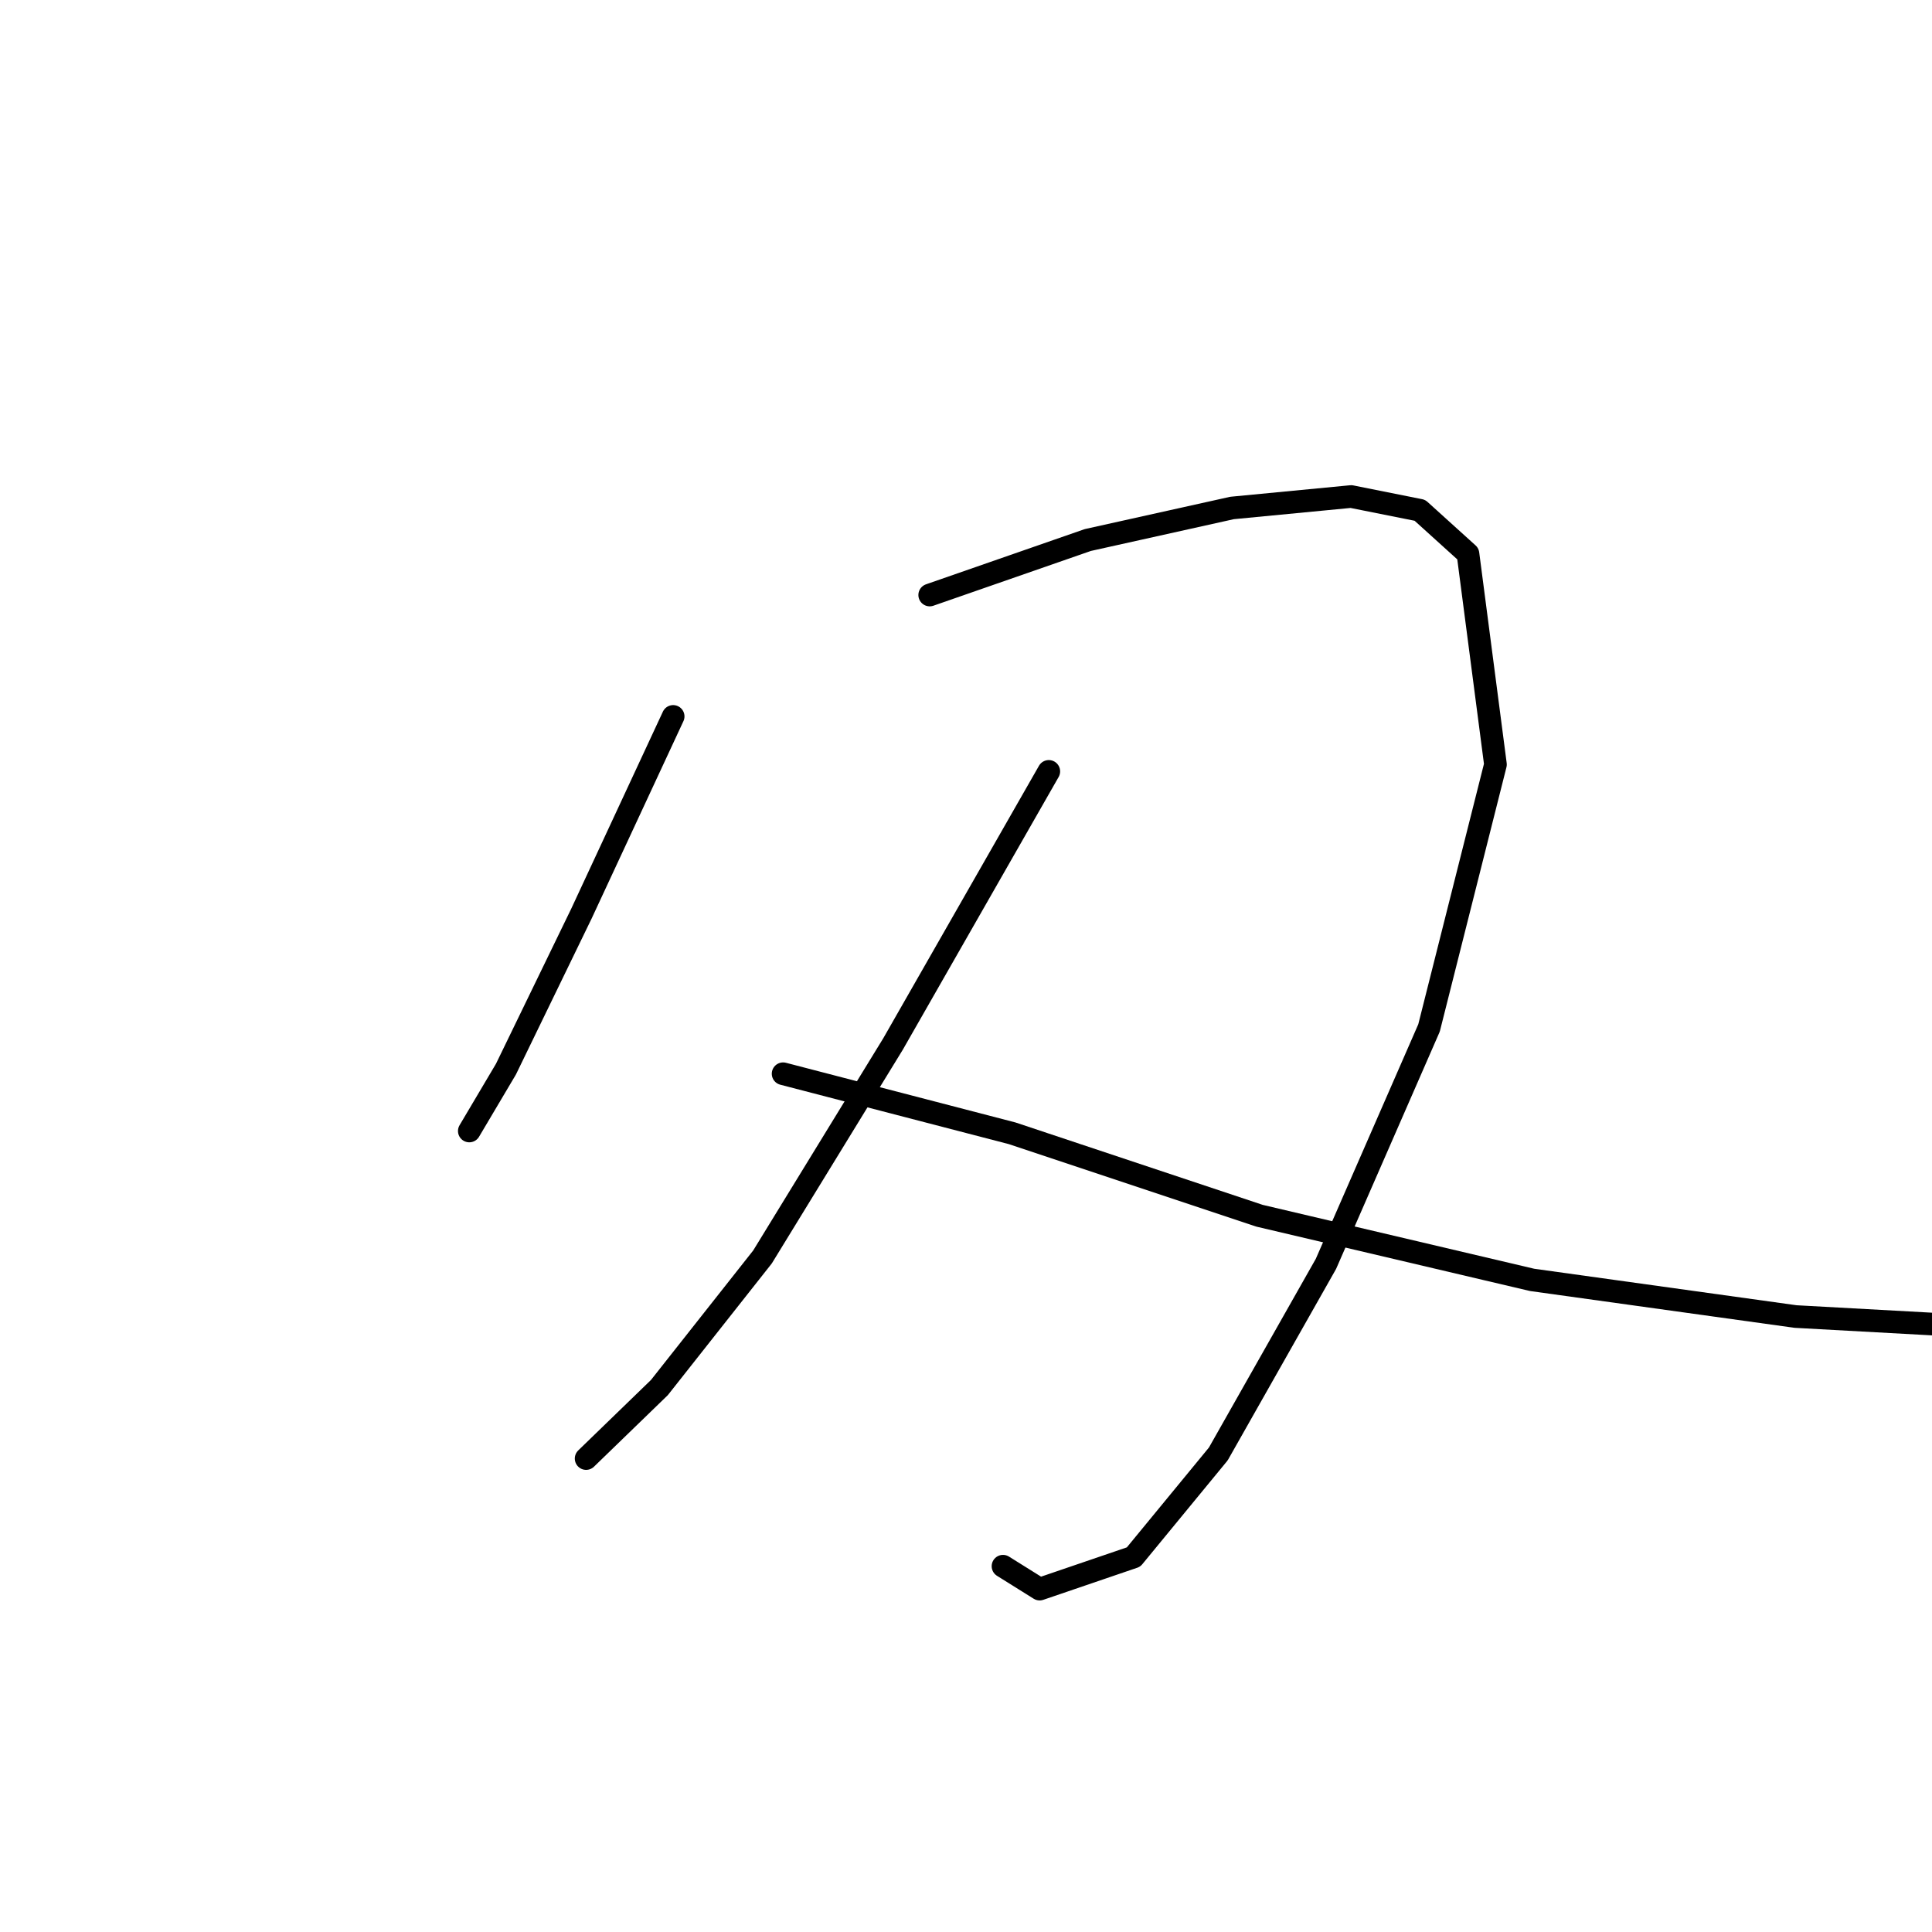 <?xml version="1.0" standalone="no"?>
    <svg width="256" height="256" xmlns="http://www.w3.org/2000/svg" version="1.1">
    <polyline stroke="black" stroke-width="3" stroke-linecap="round" fill="transparent" stroke-linejoin="round" points="89.197 94.929 77.057 121.03 67.041 141.669 62.185 149.863 62.185 149.863 " />
        <polyline stroke="black" stroke-width="3" stroke-linecap="round" fill="transparent" stroke-linejoin="round" points="123.19 78.843 144.132 71.559 163.253 67.31 179.035 65.792 188.14 67.613 194.514 73.38 198.156 101.302 189.354 136.206 175.696 167.467 161.431 192.658 150.202 206.316 137.758 210.565 132.902 207.53 132.902 207.53 " />
        <polyline stroke="black" stroke-width="3" stroke-linecap="round" fill="transparent" stroke-linejoin="round" points="138.972 102.213 118.334 138.33 101.034 166.556 87.376 183.856 77.664 193.265 77.664 193.265 " />
        <polyline stroke="black" stroke-width="3" stroke-linecap="round" fill="transparent" stroke-linejoin="round" points="103.765 142.276 134.116 150.167 166.895 161.093 203.012 169.591 237.915 174.447 265.534 175.965 265.534 175.965 " />
        </svg>